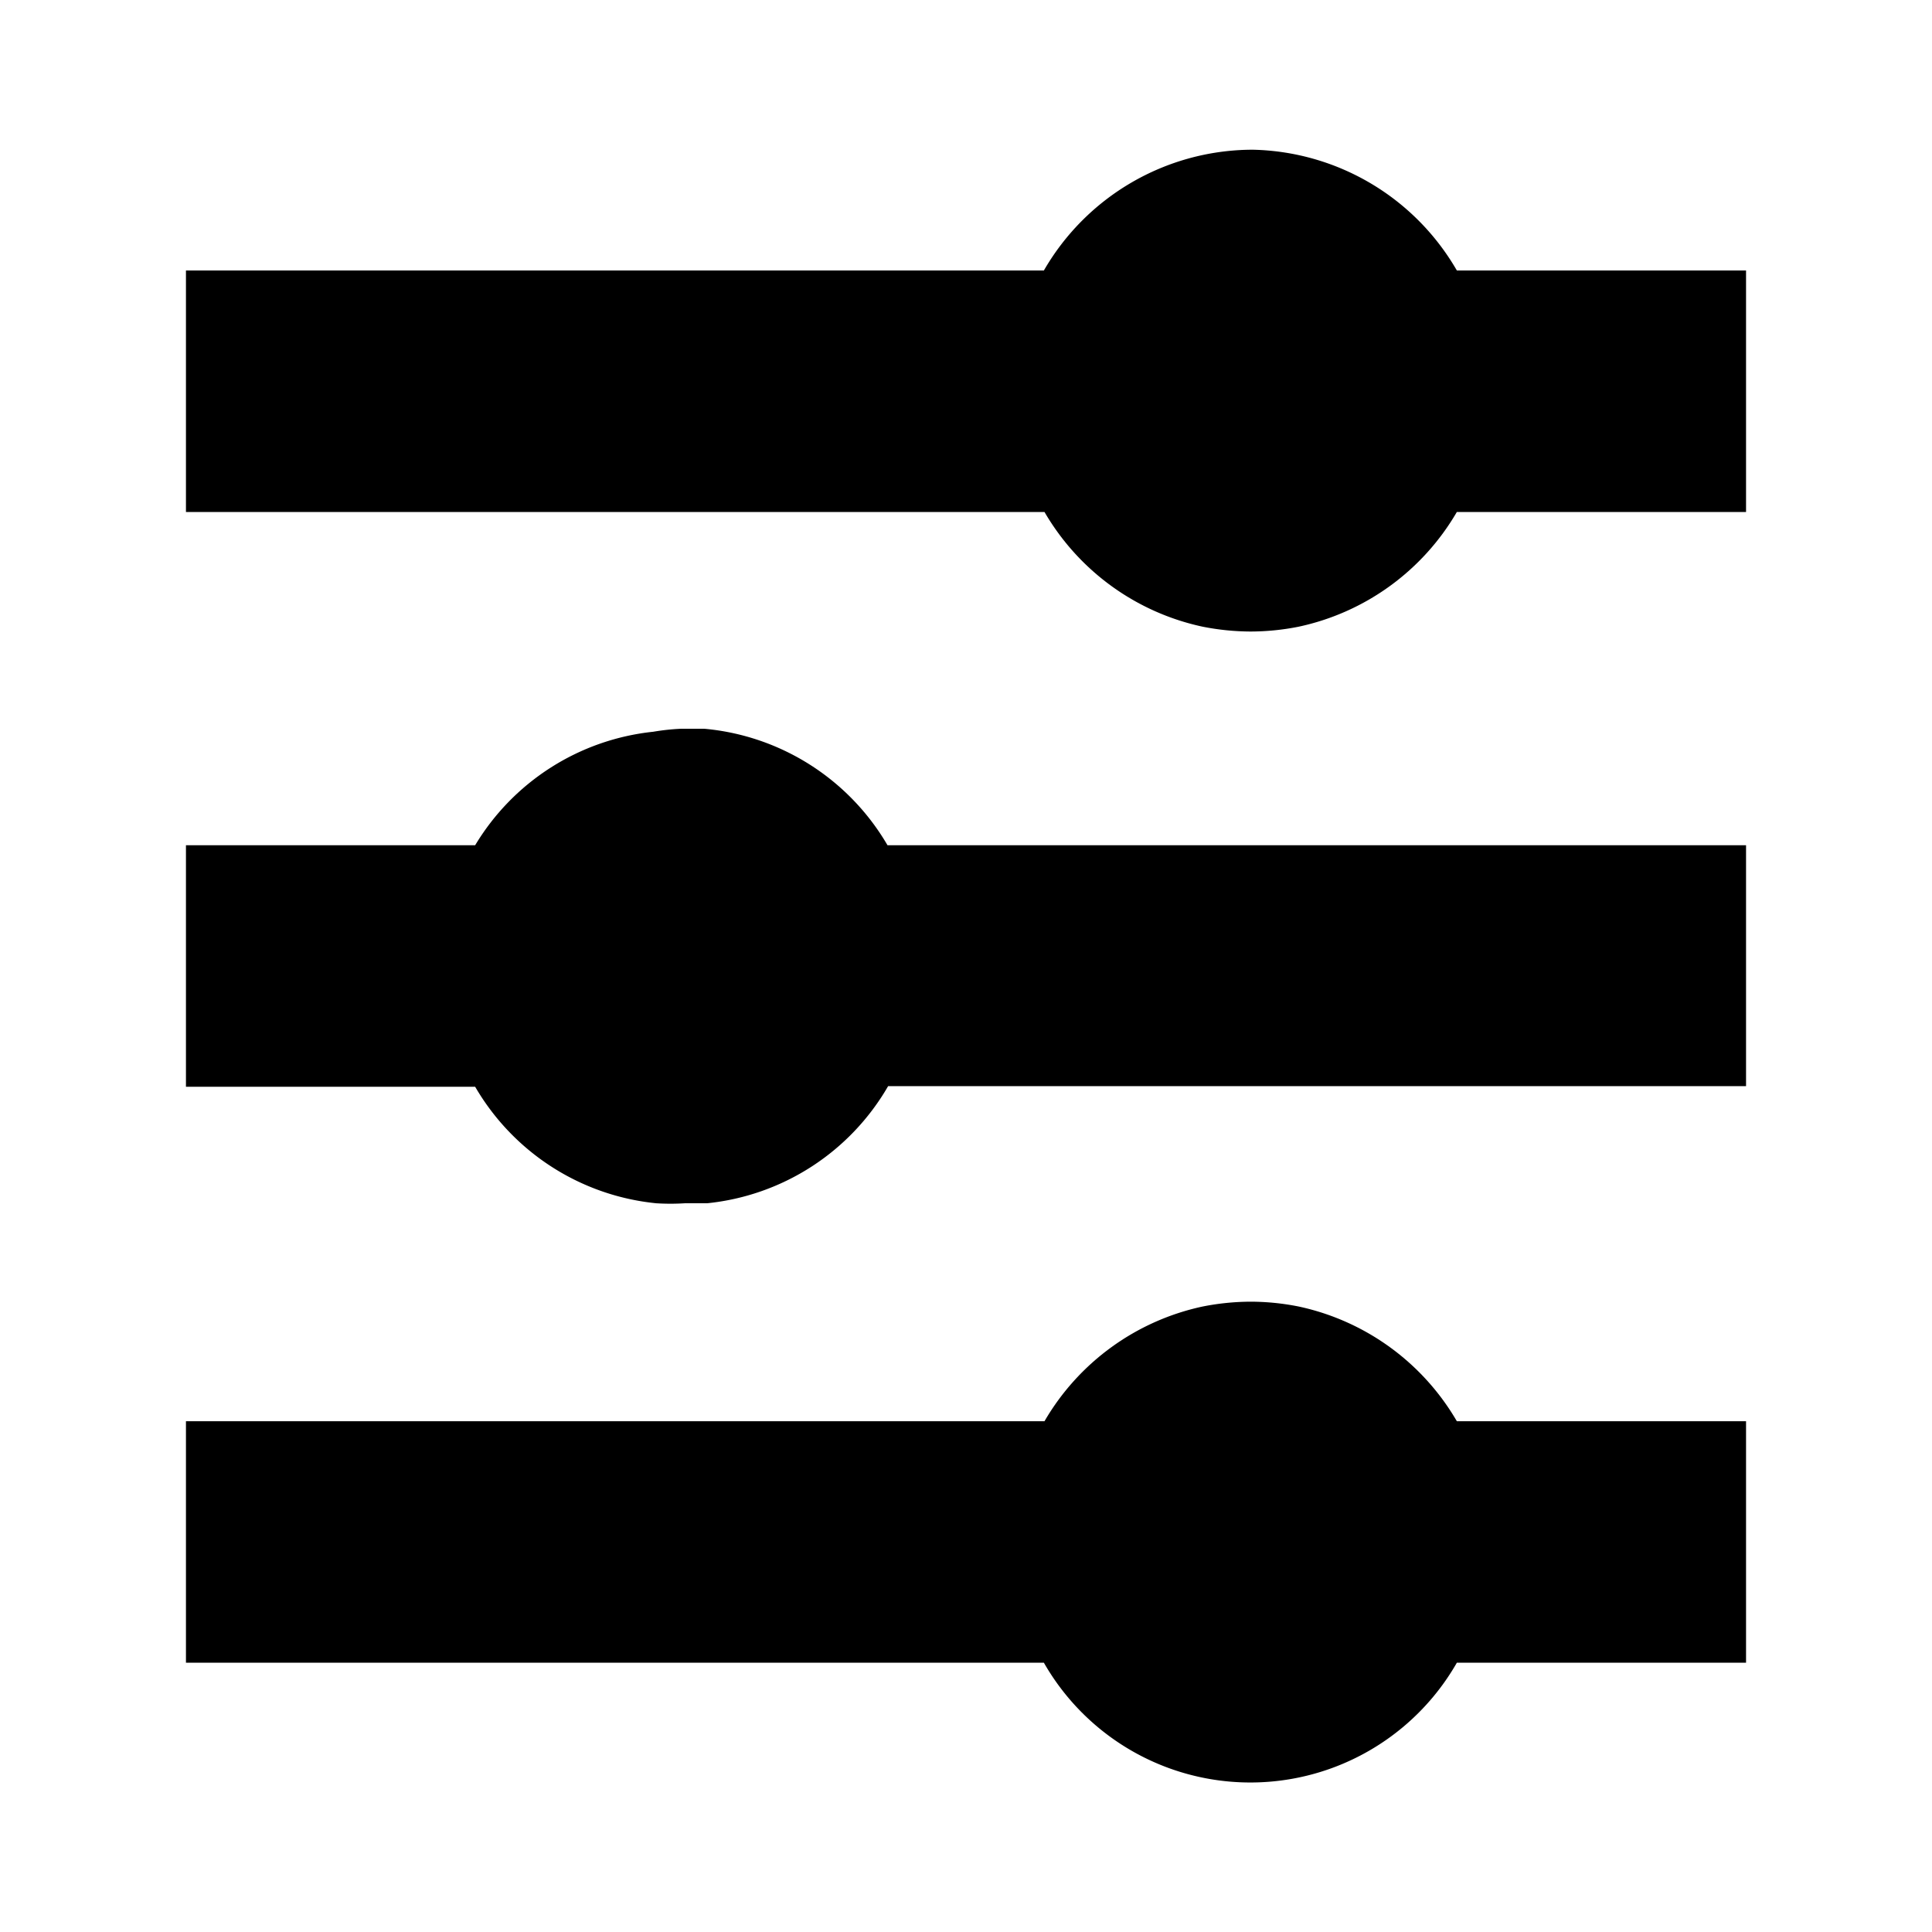 <svg id="Calque_1" data-name="Calque 1" xmlns="http://www.w3.org/2000/svg" viewBox="0 0 32 32">
  <g>
    <path d="M21.51,21.64a4.09,4.09,0,0,0-.8-.08,4.15,4.15,0,0,0-.79.08,4,4,0,0,0-2.62,1.9H3.08v4H17.29a3.94,3.94,0,0,0,6.84,0h4.79v-4H24.13A4,4,0,0,0,21.51,21.64Z"/>
    <path d="M11.66,12.07c-.12,0-.25,0-.37,0a3.75,3.75,0,0,0-.47.05A3.92,3.92,0,0,0,7.87,14H3.08v4H7.87a3.92,3.92,0,0,0,3,1.93,3.75,3.75,0,0,0,.47,0c.12,0,.25,0,.37,0a3.92,3.92,0,0,0,3-1.94H28.92V14H14.7A3.92,3.92,0,0,0,11.66,12.07Z"/>
    <path d="M24.13,4.48a4,4,0,0,0-3.37-2h-.05a4,4,0,0,0-3.42,2H3.08v4H17.3a4,4,0,0,0,2.62,1.9,4.15,4.15,0,0,0,.79.08,4.09,4.09,0,0,0,.8-.08,4,4,0,0,0,2.62-1.9h4.79v-4Z"/>
  </g>
</svg>
